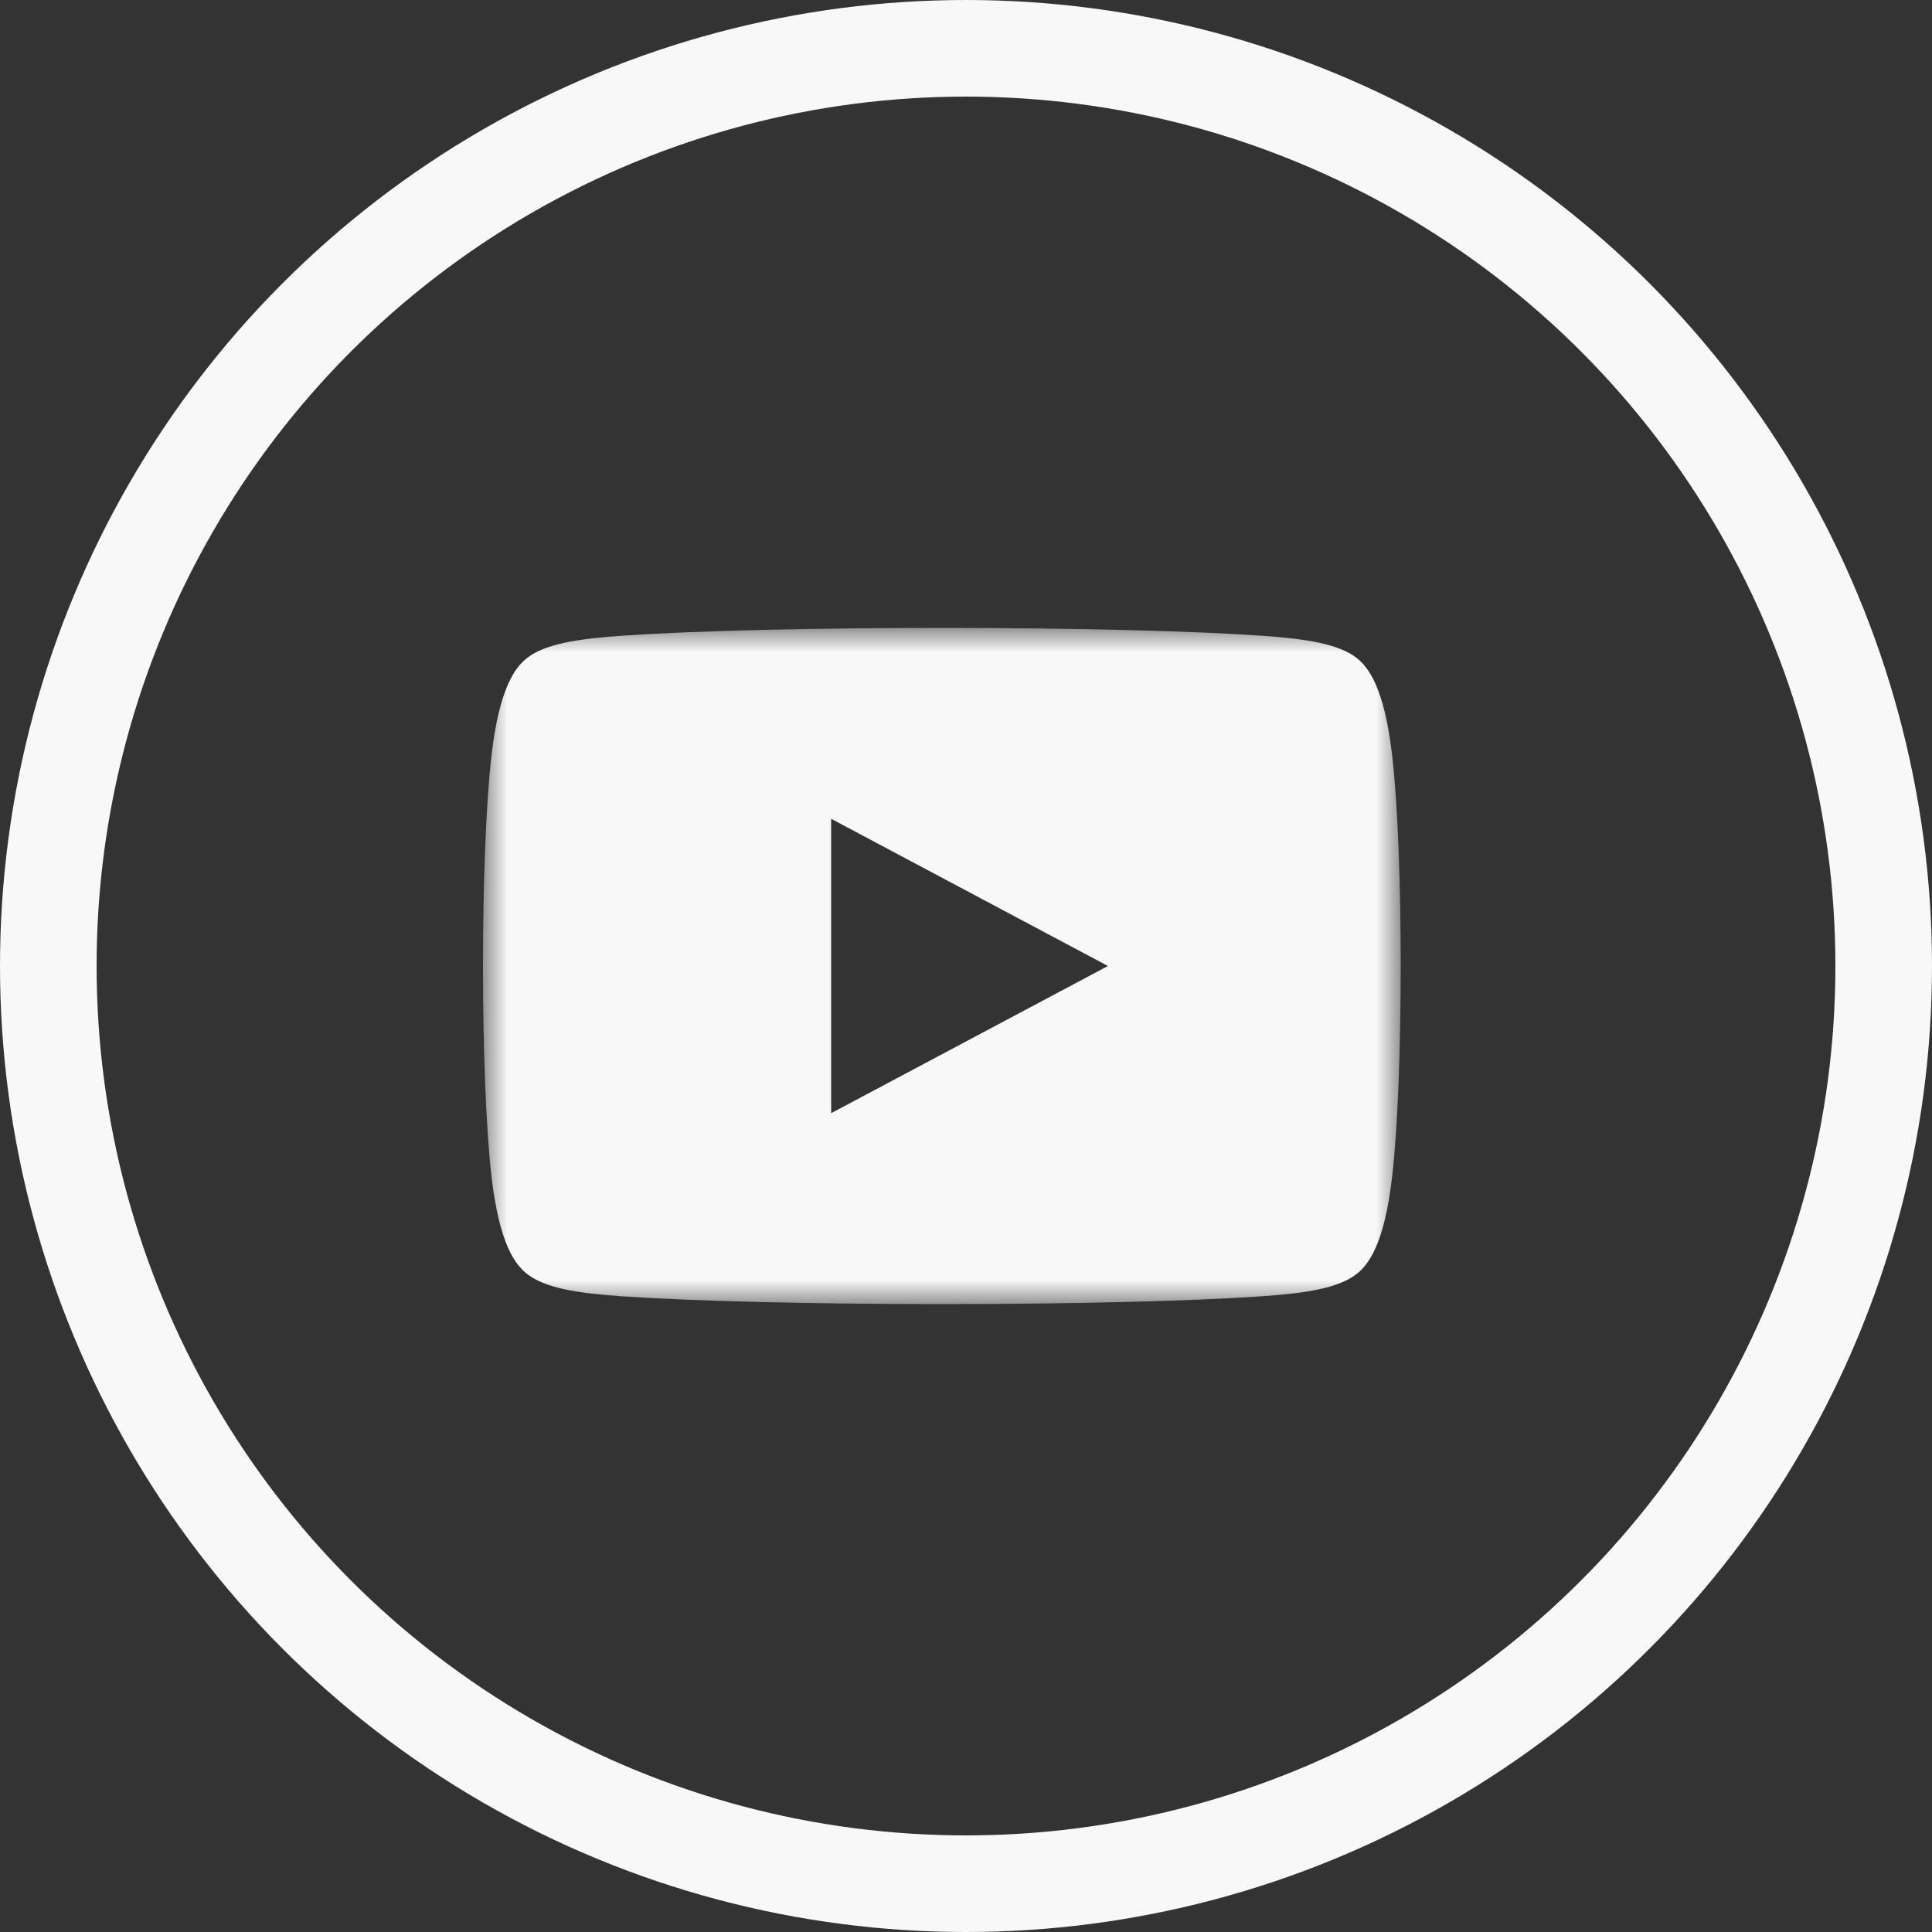 <svg width="40" height="40" viewBox="0 0 40 40" fill="none" xmlns="http://www.w3.org/2000/svg">
<rect x="0" y="0" width="40" height="40" fill="#333333" stroke="none"/>
<mask id="mask0" mask-type="alpha" maskUnits="userSpaceOnUse" x="10" y="13" width="19" height="14">
<path fill-rule="evenodd" clip-rule="evenodd" d="M10 13H29V27H10V13Z" fill="white"/>
</mask>
<g mask="url(#mask0)">
<path fill-rule="evenodd" clip-rule="evenodd" d="M17.208 23.047V16.952L22.939 20L17.208 23.047ZM28.823 15.642C28.661 14.229 28.328 13.816 28.095 13.628C27.718 13.329 27.036 13.226 26.125 13.162C24.661 13.06 22.184 13 19.5 13C16.815 13 14.339 13.06 12.875 13.162C11.964 13.226 11.282 13.329 10.906 13.628C10.671 13.816 10.34 14.229 10.176 15.642C9.941 17.678 9.941 22.322 10.176 24.358C10.34 25.77 10.671 26.183 10.906 26.37C11.282 26.671 11.964 26.775 12.875 26.838C14.339 26.939 16.815 27 19.5 27C22.185 27 24.661 26.939 26.125 26.838C27.036 26.775 27.718 26.671 28.095 26.37C28.328 26.183 28.661 25.77 28.823 24.358C29.059 22.322 29.059 17.678 28.823 15.642Z" fill="#F8F8F8"/>
</g>
<circle cx="20" cy="20" r="19" stroke="#F8F8F8" stroke-width="2"/>
</svg>
